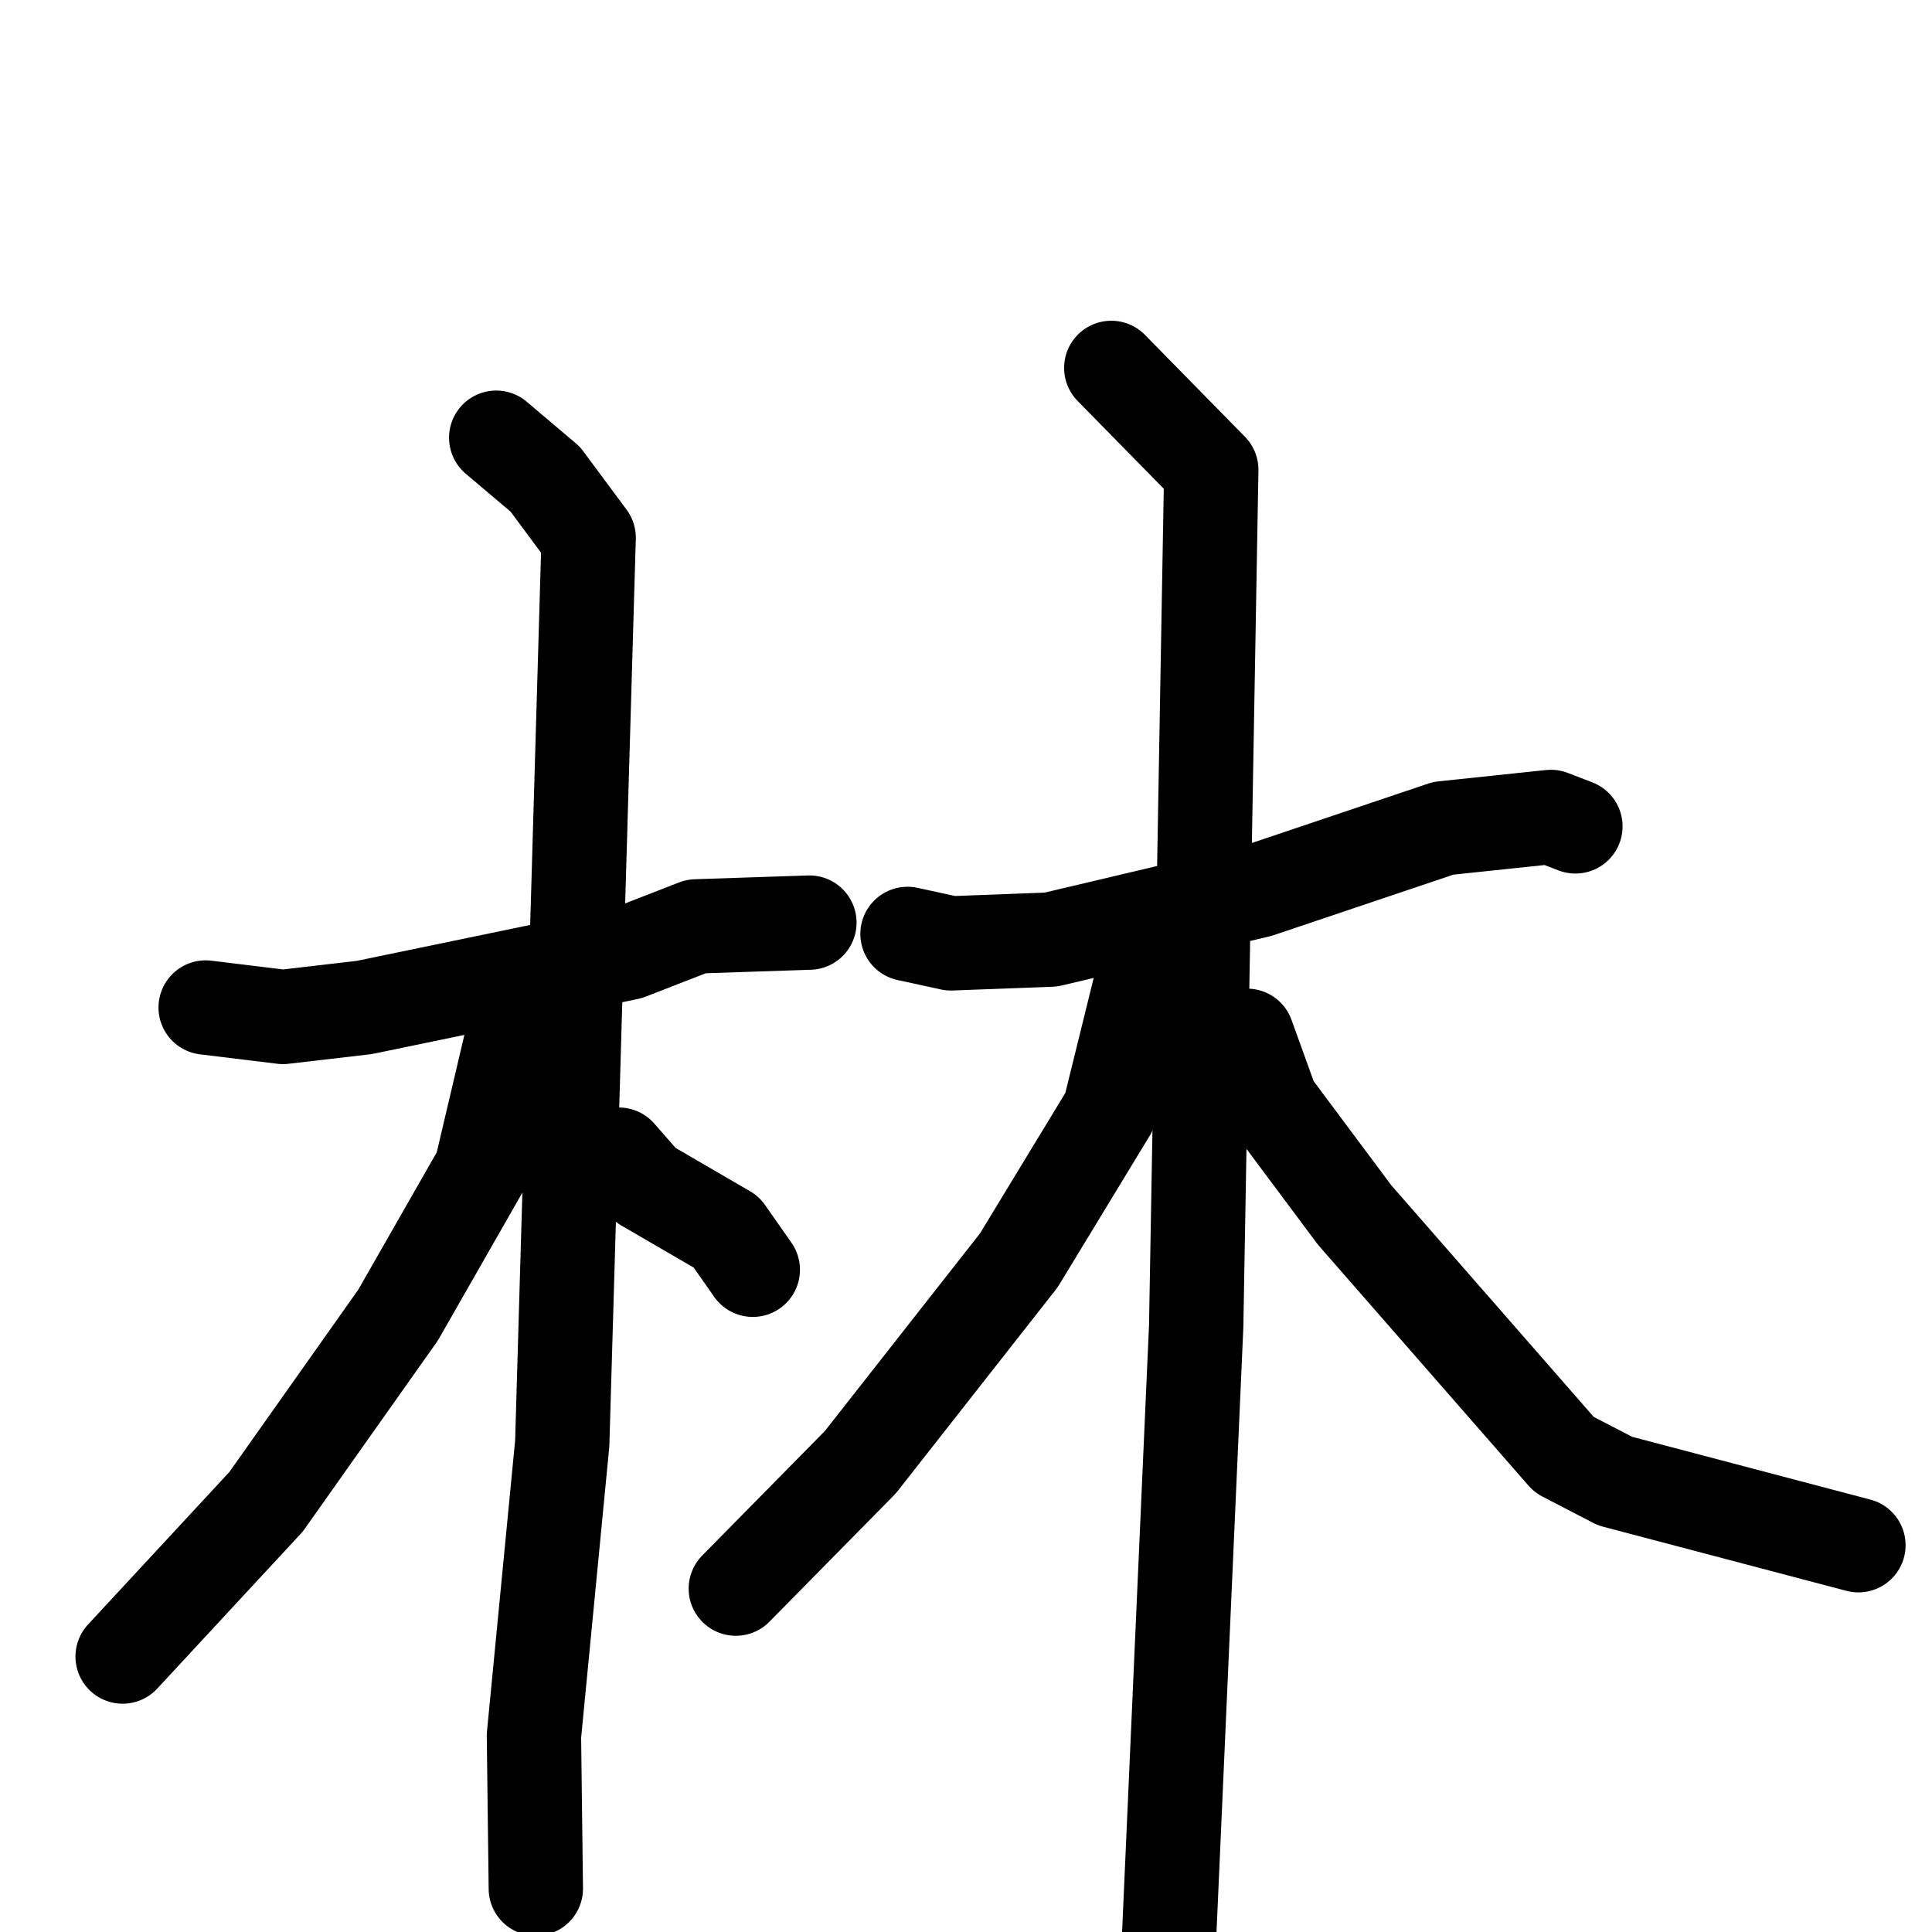 <svg xmlns="http://www.w3.org/2000/svg" viewBox="0 0 1024 1024">
  <g style="fill:none;stroke:#000000;stroke-width:50;stroke-linecap:round;stroke-linejoin:round;" transform="scale(1, 1) translate(0, 0)">
    <path d="M 109.0,534.0 L 150.0,539.0 L 193.0,534.0 L 333.0,505.0 L 369.0,491.0 L 429.0,489.0"/>
    <path d="M 263.0,232.0 L 289.0,254.0 L 312.0,285.0 L 298.0,765.0 L 283.0,920.0 L 284.0,1001.0"/>
    <path d="M 279.0,546.0 L 271.0,552.0 L 255.0,620.0 L 211.0,697.0 L 141.0,796.0 L 65.0,878.0"/>
    <path d="M 328.0,612.0 L 342.0,628.0 L 385.0,653.0 L 399.0,673.0"/>
    <path d="M 481.0,495.0 L 504.0,500.0 L 557.0,498.0 L 667.0,472.0 L 765.0,439.0 L 822.0,433.0 L 835.0,438.0"/>
    <path d="M 589.0,195.0 L 642.0,249.0 L 634.0,703.0 L 619.0,1041.0"/>
    <path d="M 606.0,516.0 L 588.0,589.0 L 540.0,668.0 L 456.0,775.0 L 390.0,842.0"/>
    <path d="M 661.0,549.0 L 674.0,585.0 L 718.0,644.0 L 829.0,771.0 L 856.0,785.0 L 985.0,819.0"/>
  </g>
</svg>
